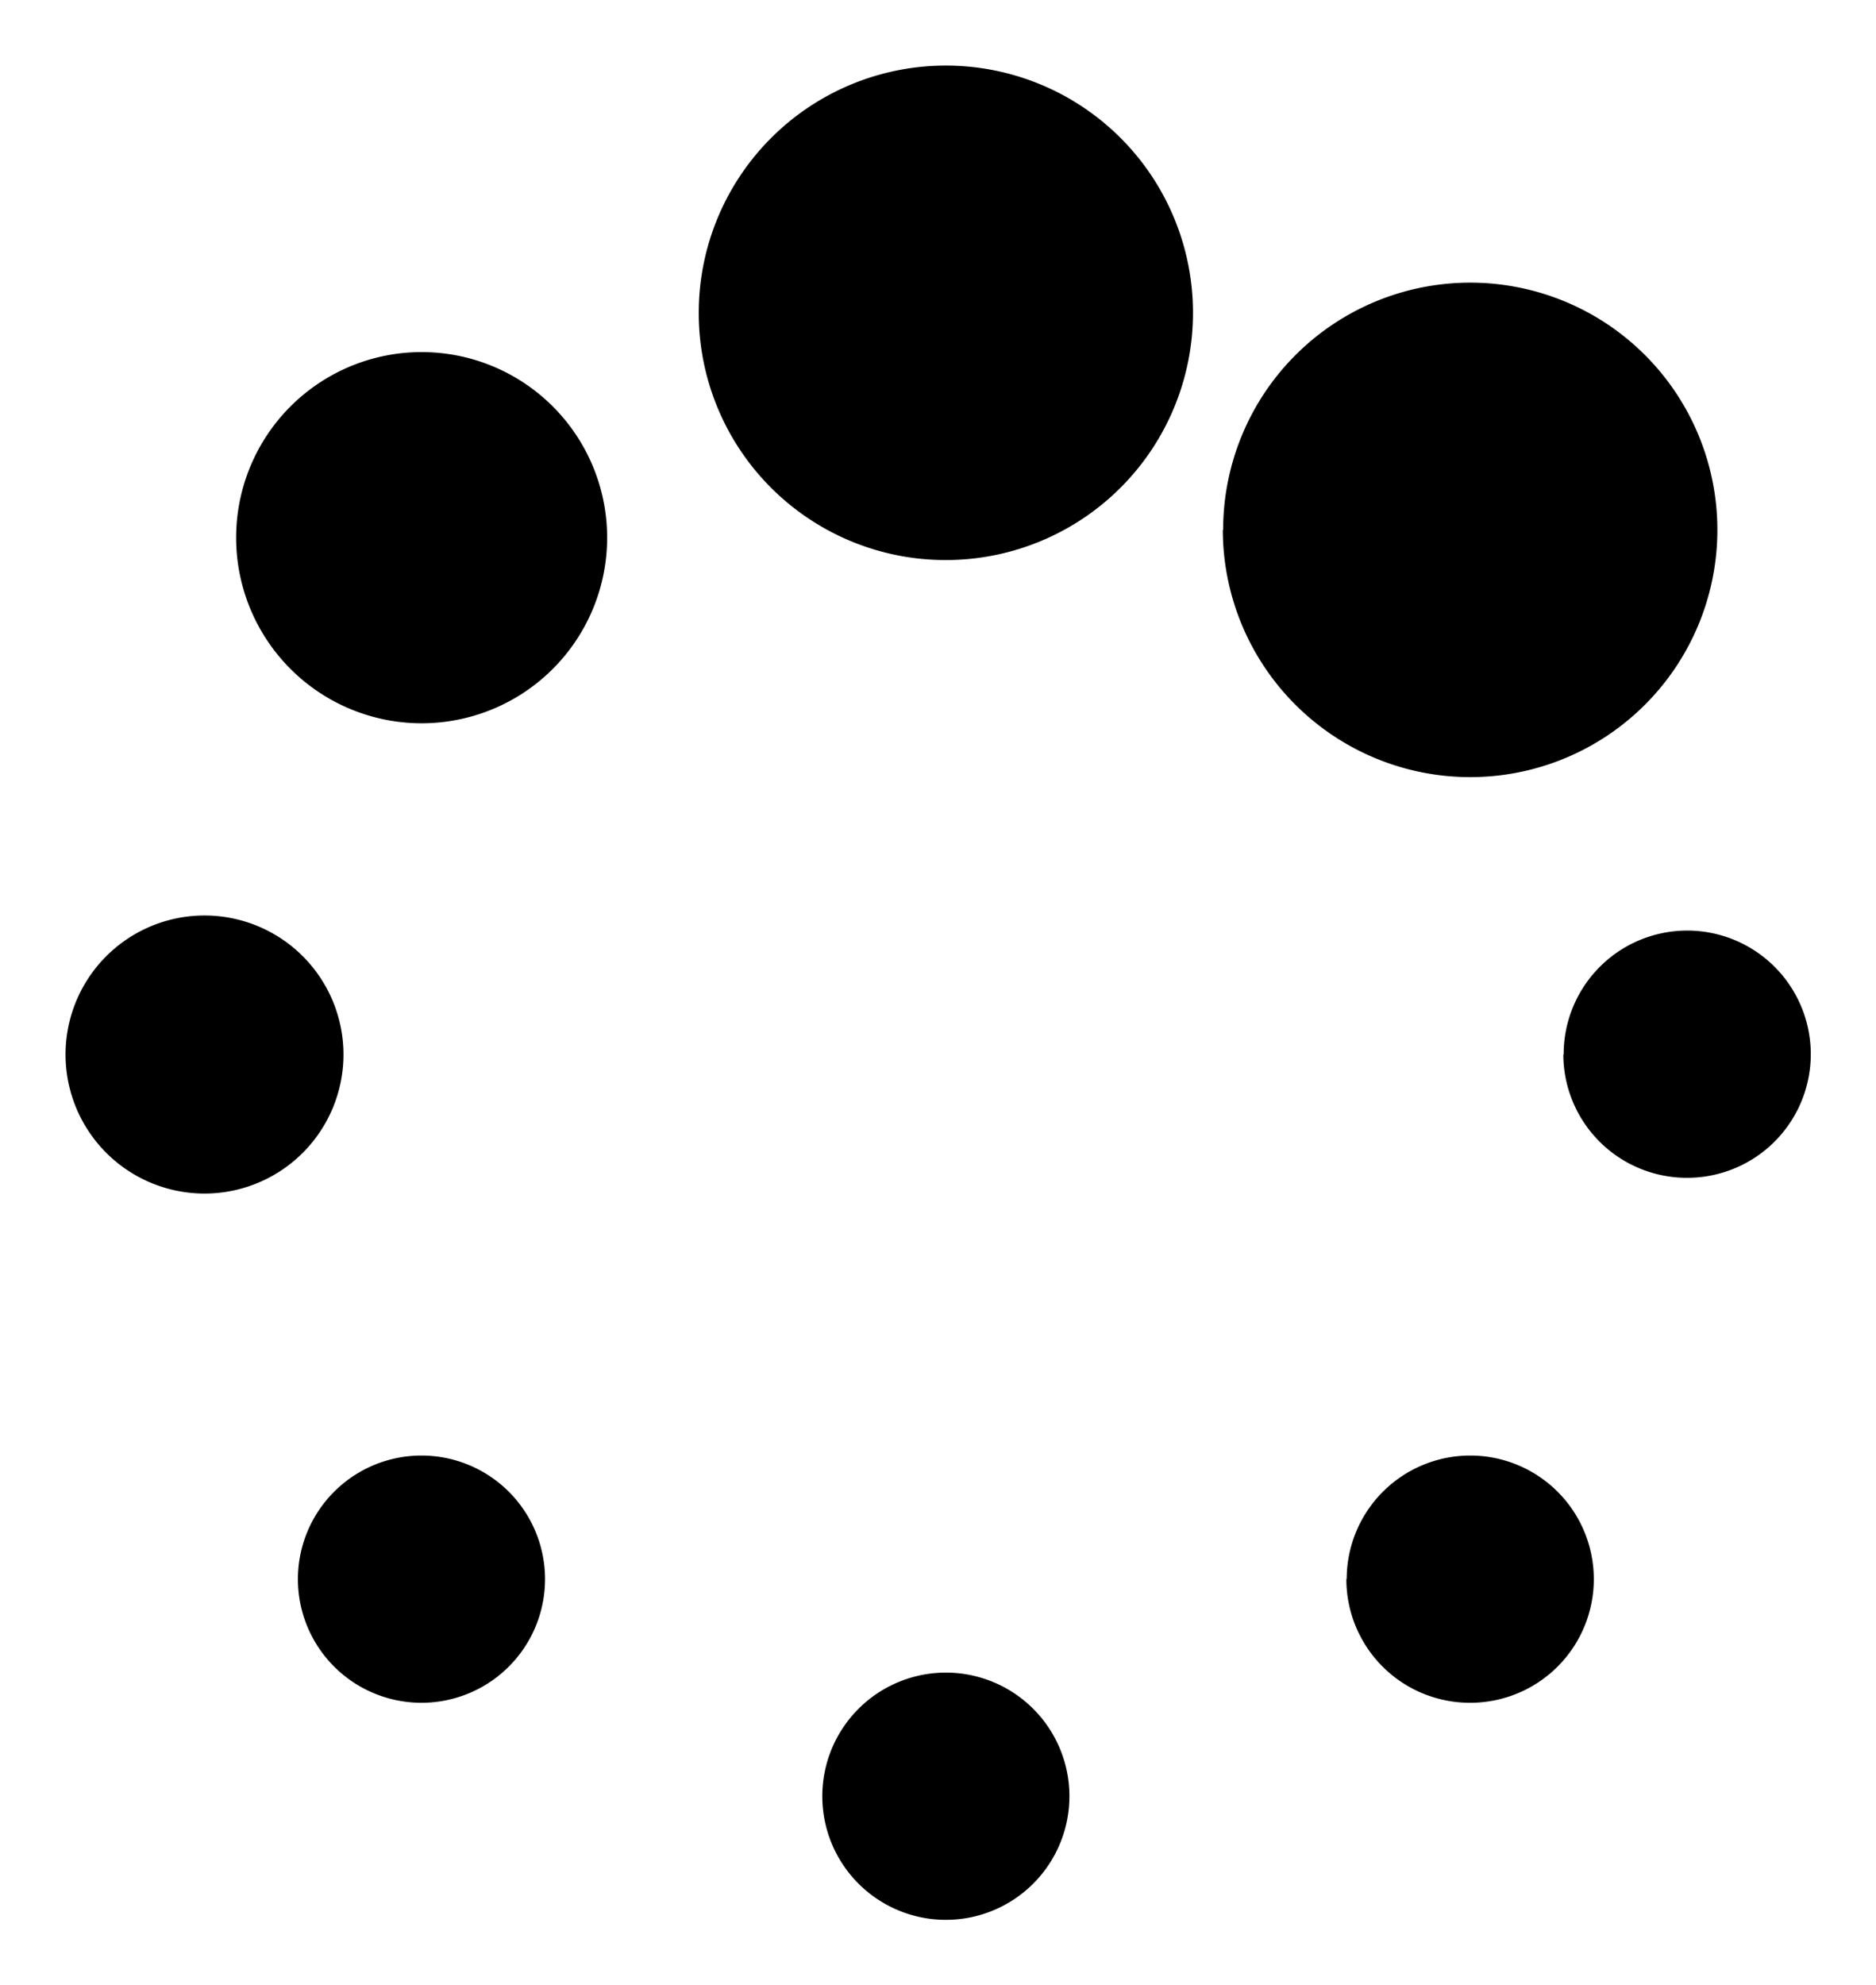 <svg id="Icon_Pack_1A-" data-name="Icon Pack 1A-" xmlns="http://www.w3.org/2000/svg" viewBox="0 0 57.24 60.54"><path d="M21.32,9.54a7.54,7.54,0,1,1,7.54,7.54A7.53,7.53,0,0,1,21.32,9.54Zm16,6.62a7.54,7.54,0,1,1,7.54,7.54A7.55,7.55,0,0,1,37.31,16.16Zm10.39,16a3.77,3.77,0,1,1,3.77,3.76A3.77,3.77,0,0,1,47.7,32.16Zm-6.62,16a3.77,3.77,0,1,1,3.77,3.77A3.77,3.77,0,0,1,41.08,48.15Zm-16,6.62h0a3.77,3.77,0,0,1,7.54,0h0a3.77,3.77,0,0,1-7.54,0Zm-16-6.62h0a3.77,3.77,0,0,1,7.54,0h0a3.77,3.77,0,0,1-7.54,0Zm-1.88-32h0a5.66,5.66,0,0,1,11.31,0h0a5.66,5.66,0,1,1-11.31,0ZM2,32.16A4.24,4.24,0,1,1,6.24,36.4,4.24,4.24,0,0,1,2,32.16Z"/></svg>